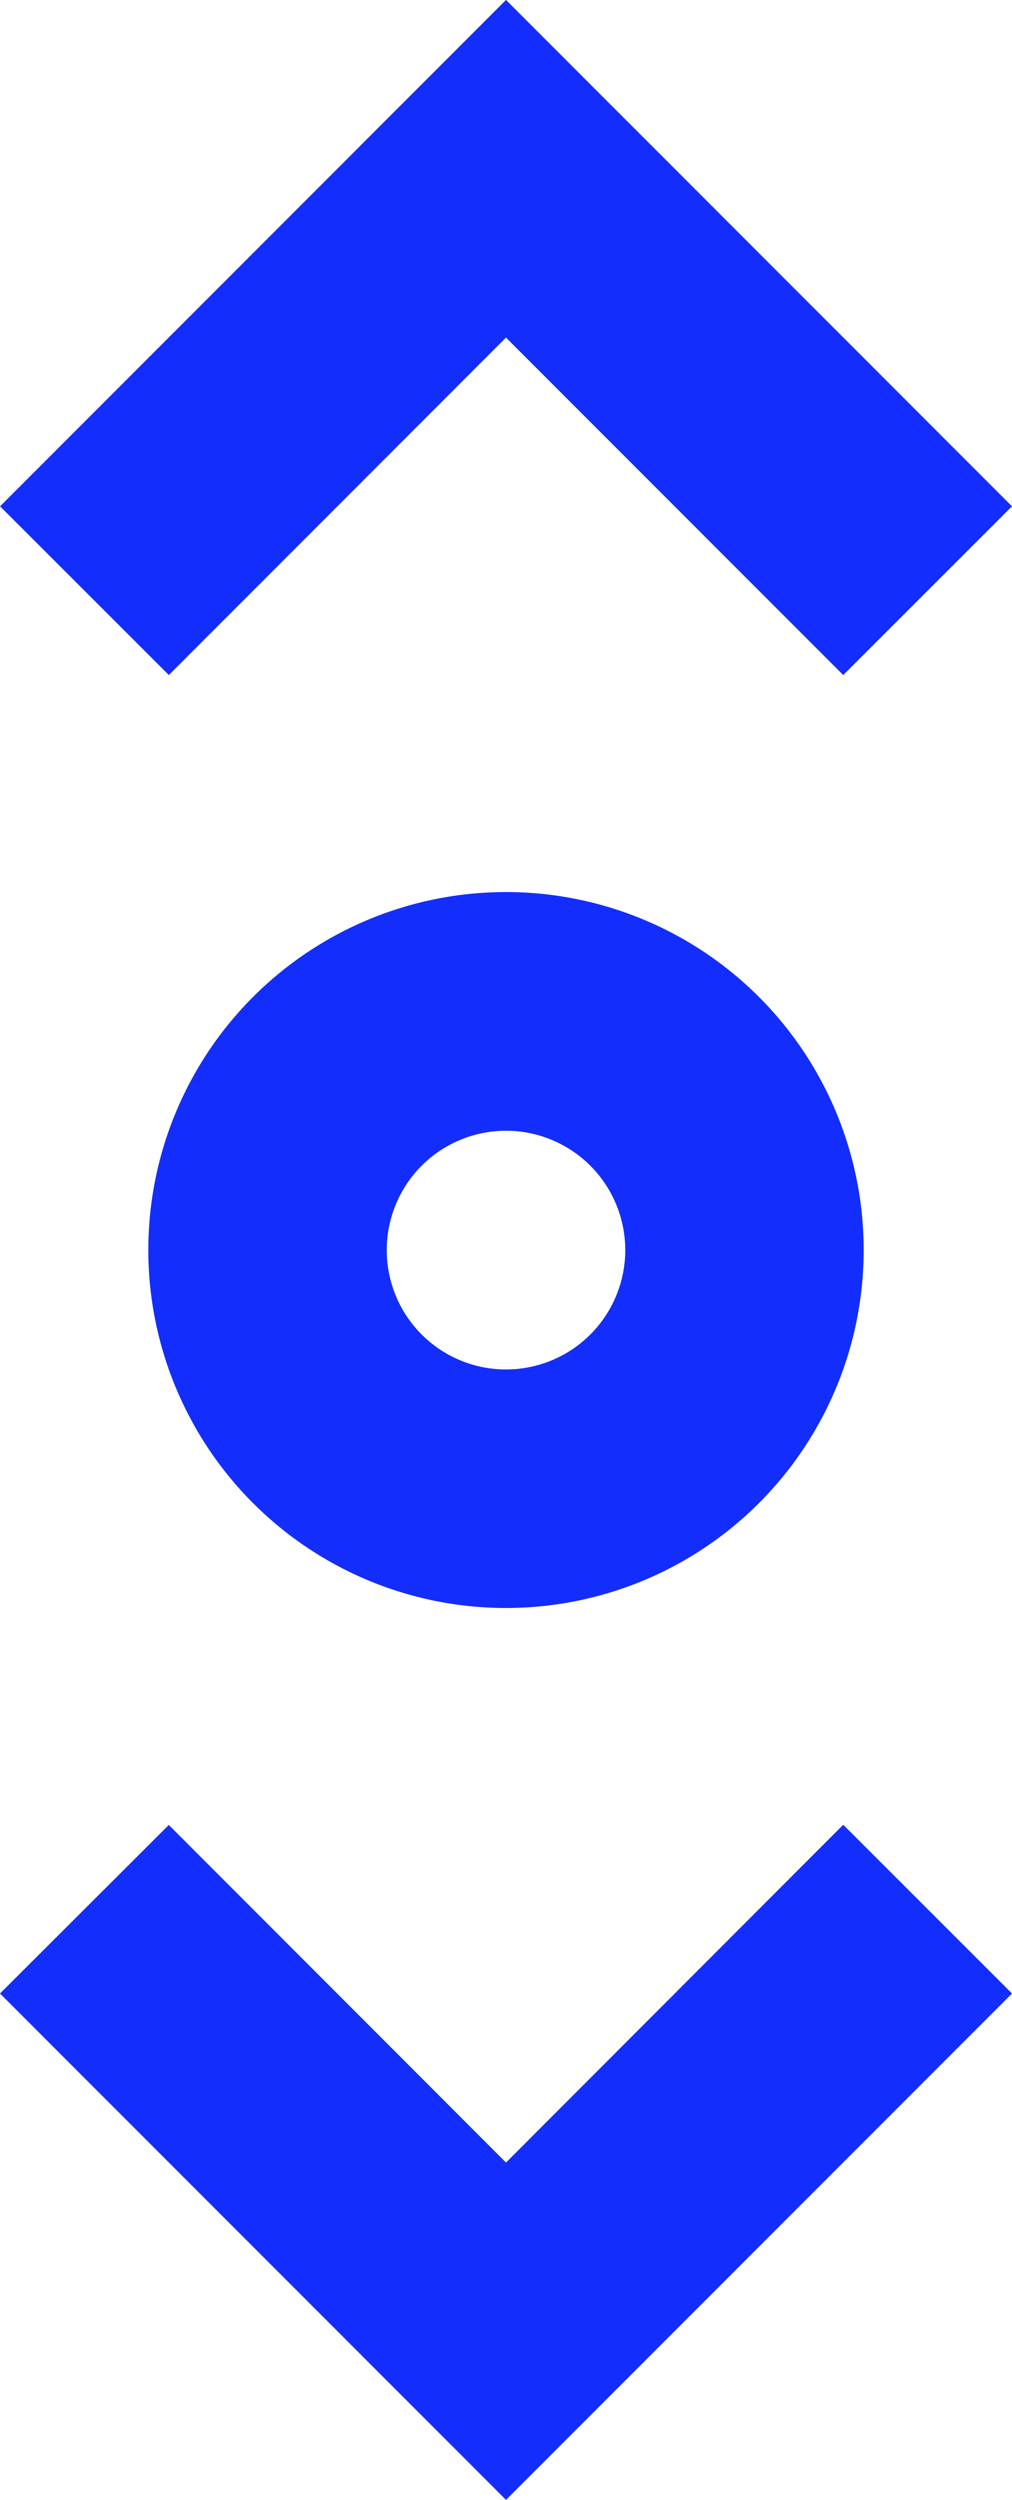 <svg xmlns="http://www.w3.org/2000/svg" width="13.06" height="32.239" viewBox="0 0 13.06 32.239">
  <g id="ico_scrl_01" transform="translate(0)">
    <path id="パス_40" data-name="パス 40" d="M13.813,25.227,11.635,27.4l6.53,6.53,6.53-6.53-2.178-2.176L18.165,29.58l-4.352-4.354Z" transform="translate(-11.635 -1.694)" fill="#132efc"/>
    <path id="パス_41" data-name="パス 41" d="M22.516,10.992l2.178-2.176-6.53-6.53-6.529,6.53,2.178,2.176,4.351-4.352,4.352,4.352Z" transform="translate(-11.634 -2.287)" fill="#132efc"/>
    <path id="パス_42" data-name="パス 42" d="M18.116,13.5A4.616,4.616,0,1,1,13.5,18.116,4.616,4.616,0,0,1,18.116,13.5Zm0,3.078a1.539,1.539,0,1,1-1.539,1.539A1.539,1.539,0,0,1,18.116,16.578Z" transform="translate(-11.586 -1.997)" fill="#132efc" fill-rule="evenodd"/>
  </g>
</svg>
